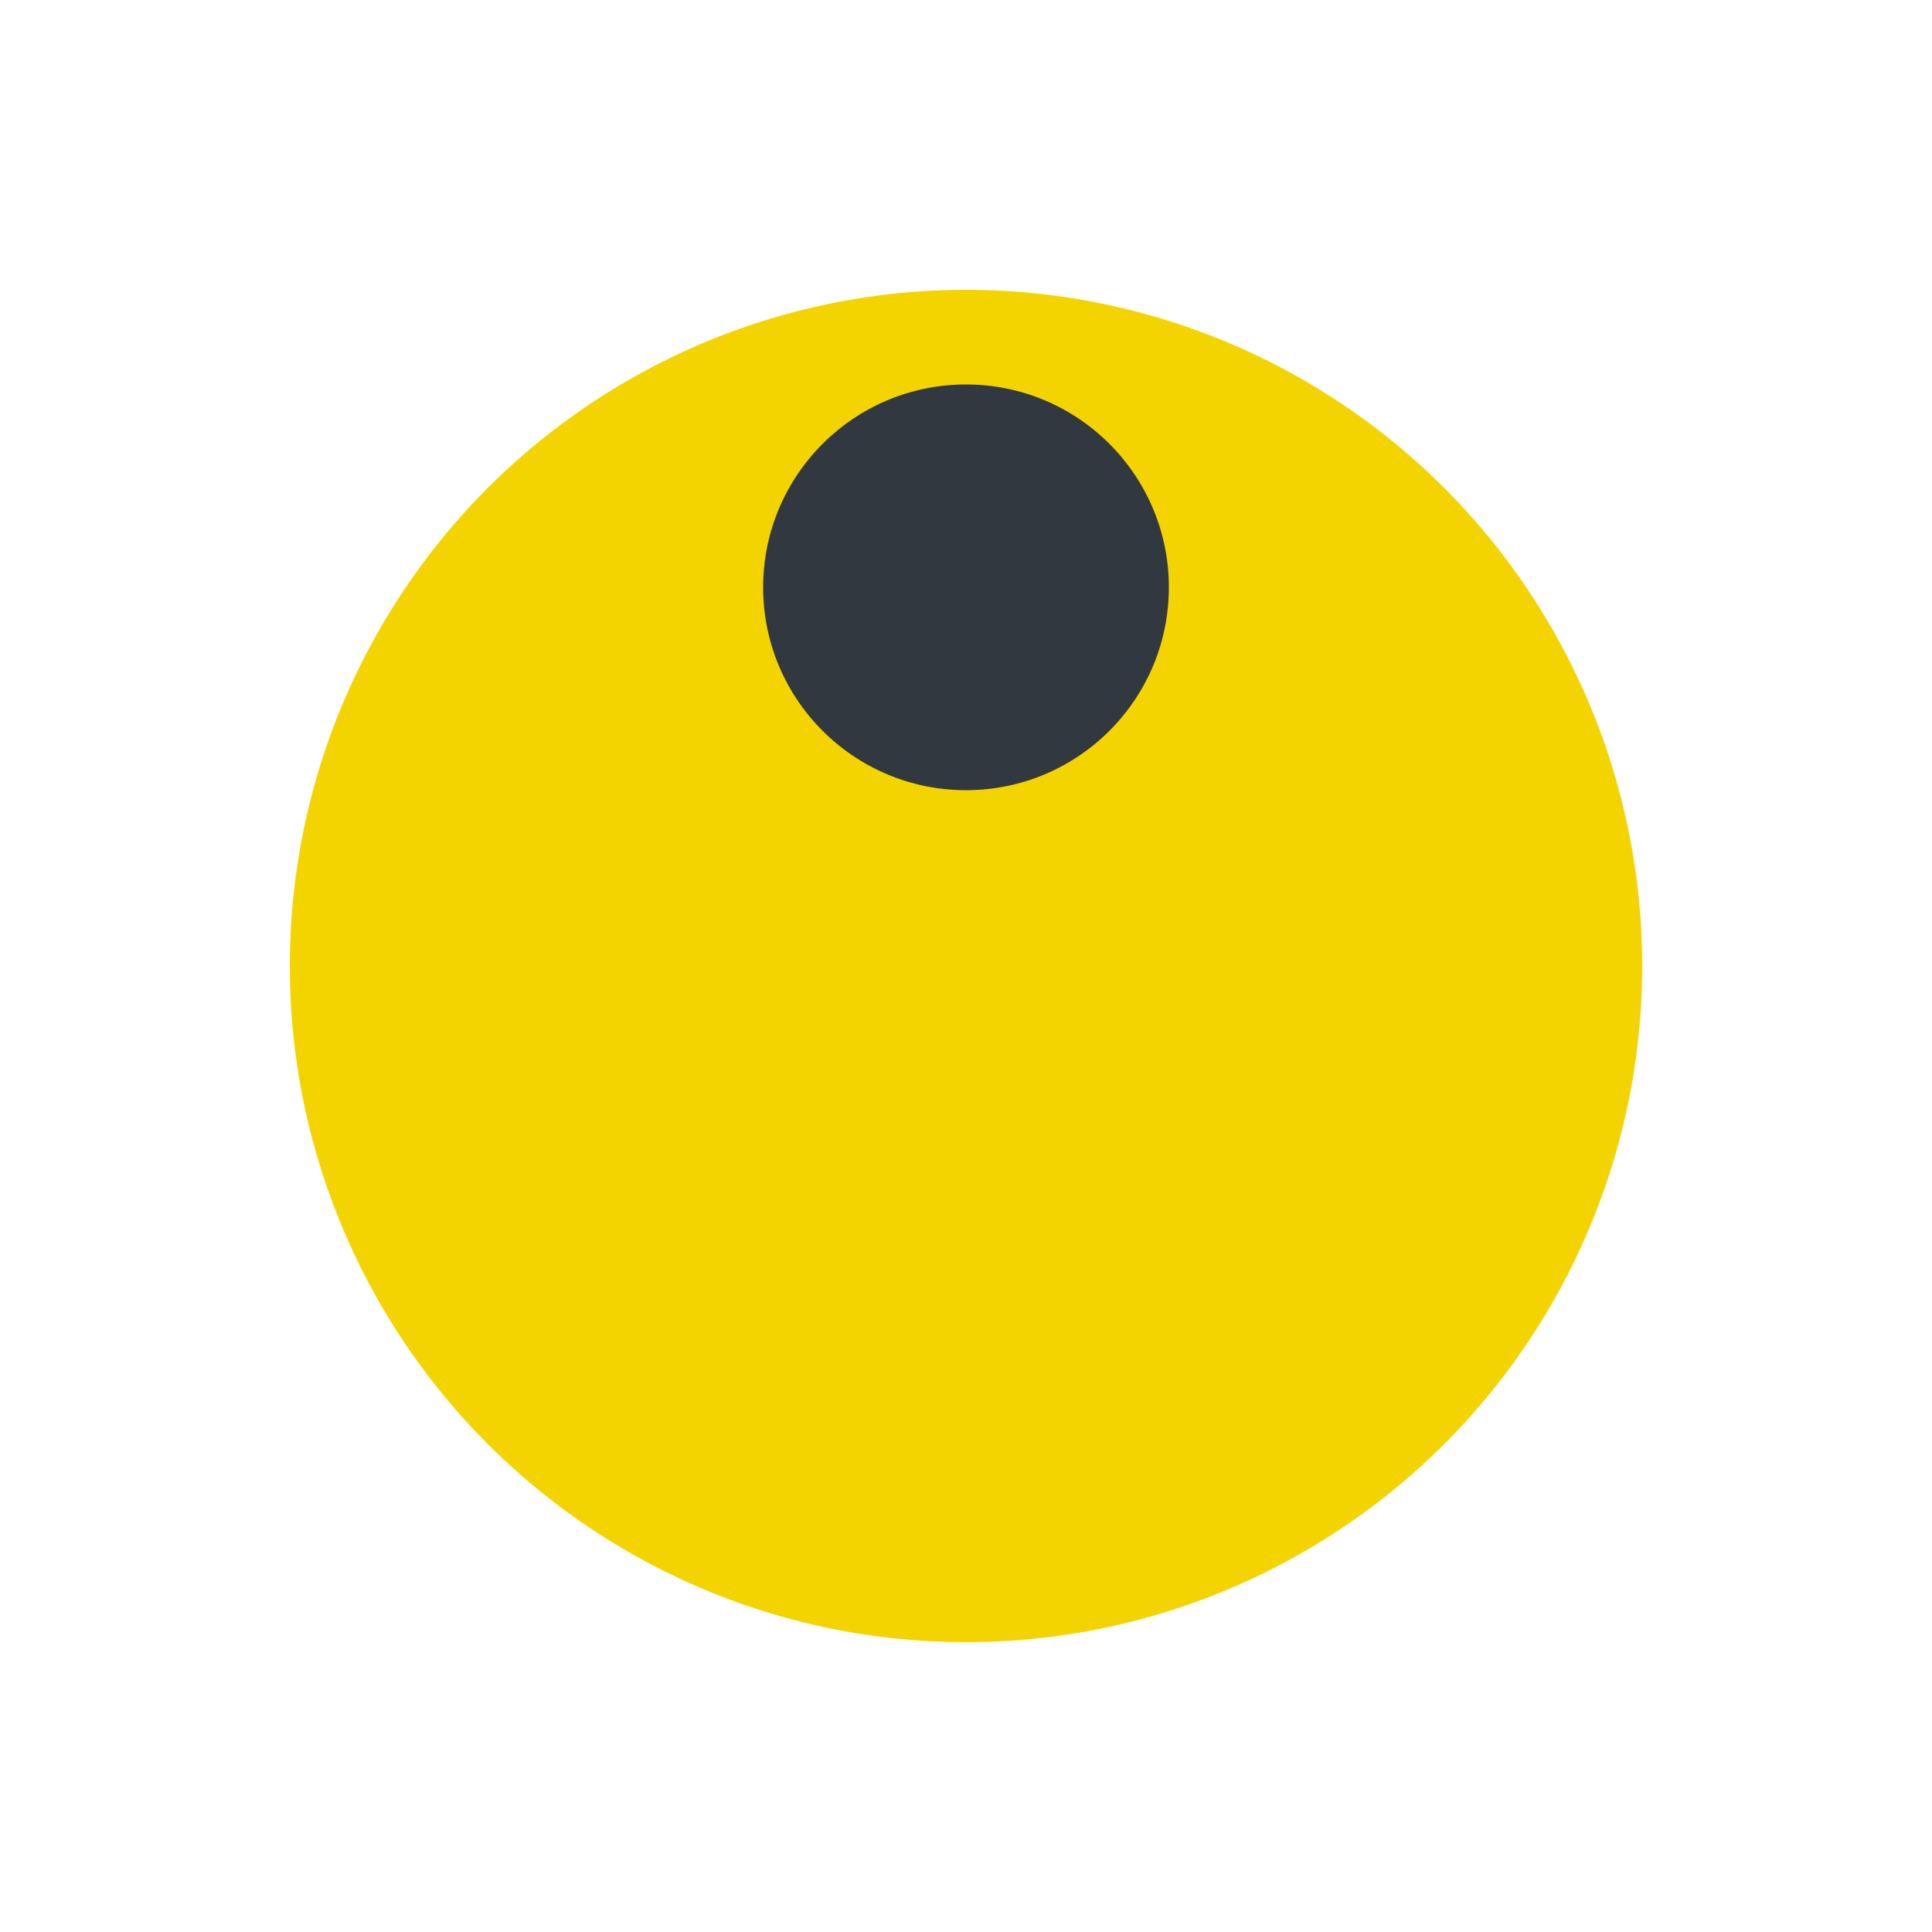 <?xml version="1.0" encoding="utf-8"?>
<svg xmlns="http://www.w3.org/2000/svg" xmlns:xlink="http://www.w3.org/1999/xlink" style="margin: auto; background: rgb(255, 255, 255); display: block; shape-rendering: auto; animation-play-state: running; animation-delay: 0s;" width="200px" height="200px" viewBox="0 0 100 100" preserveAspectRatio="xMidYMid">
<g transform="translate(50,50)" style="animation-play-state: running; animation-delay: 0s;">
  <g transform="scale(0.7)" style="animation-play-state: running; animation-delay: 0s;">
  <circle cx="0" cy="0" r="50" fill="#f4d400" style="animation-play-state: running; animation-delay: 0s;"></circle>
  <circle cx="0" cy="-28" r="15" fill="#323840" style="animation-play-state: running; animation-delay: 0s;">
    <animateTransform attributeName="transform" type="rotate" dur="1s" repeatCount="indefinite" keyTimes="0;1" values="0 0 0;360 0 0" style="animation-play-state: running; animation-delay: 0s;"></animateTransform>
  </circle>
  </g>
</g>
<!-- [ldio] generated by https://loading.io/ --></svg>
